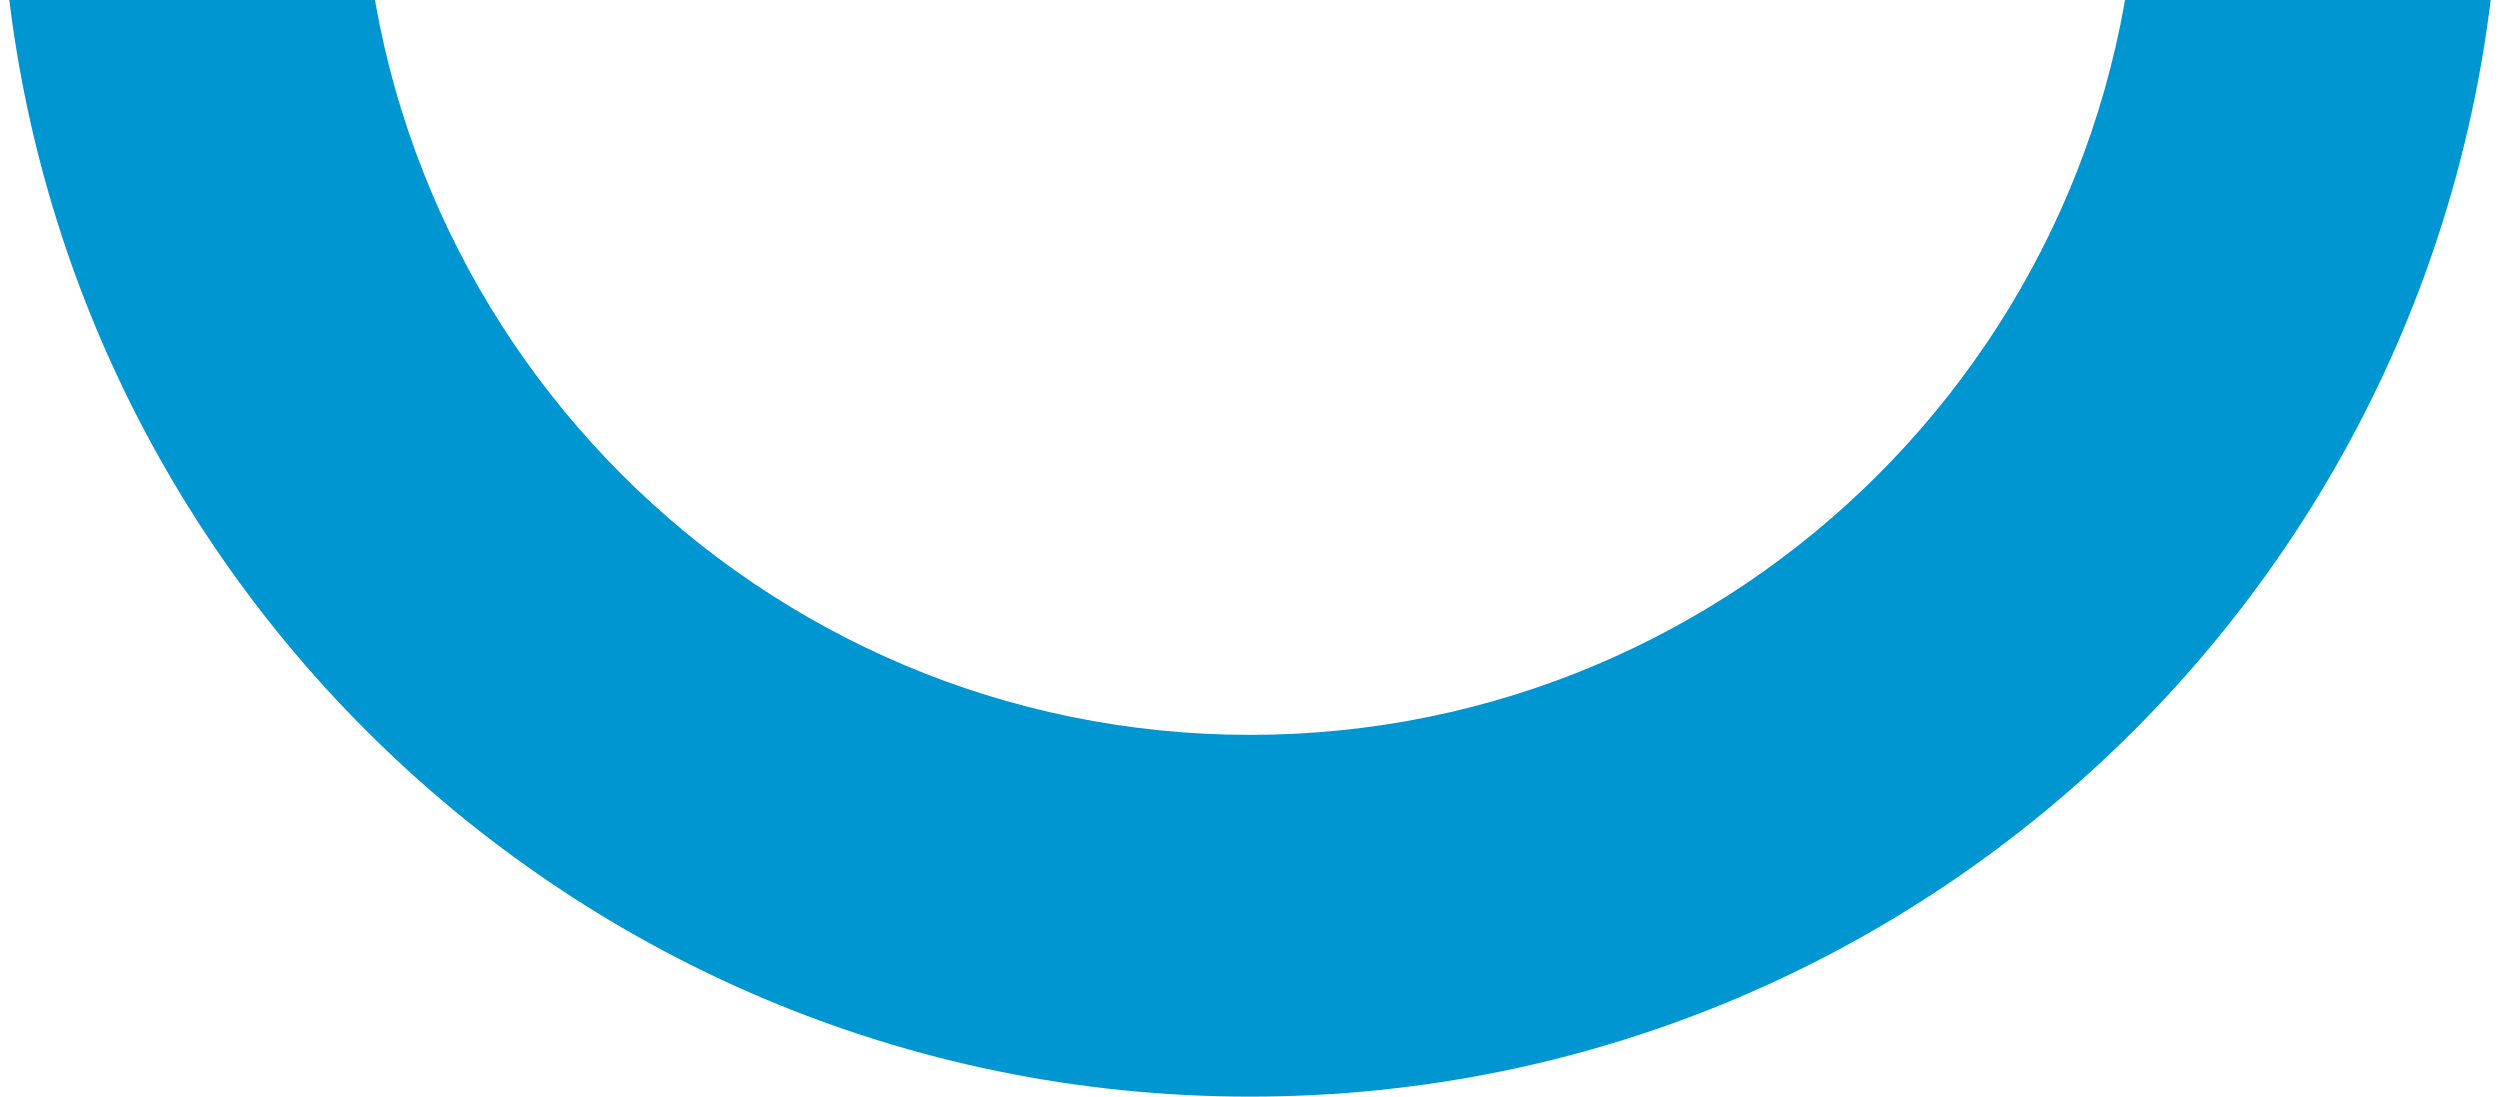 <svg width="326" height="143" viewBox="0 0 326 143" fill="none" xmlns="http://www.w3.org/2000/svg">
<path d="M326 -20C326 70.022 253.022 143 163 143C72.978 143 0 70.022 0 -20C0 -110.022 72.978 -183 163 -183C253.022 -183 326 -110.022 326 -20ZM47.174 -20C47.174 43.969 99.031 95.826 163 95.826C226.969 95.826 278.826 43.969 278.826 -20C278.826 -83.969 226.969 -135.826 163 -135.826C99.031 -135.826 47.174 -83.969 47.174 -20Z" fill="#0096D1"/>
</svg>
